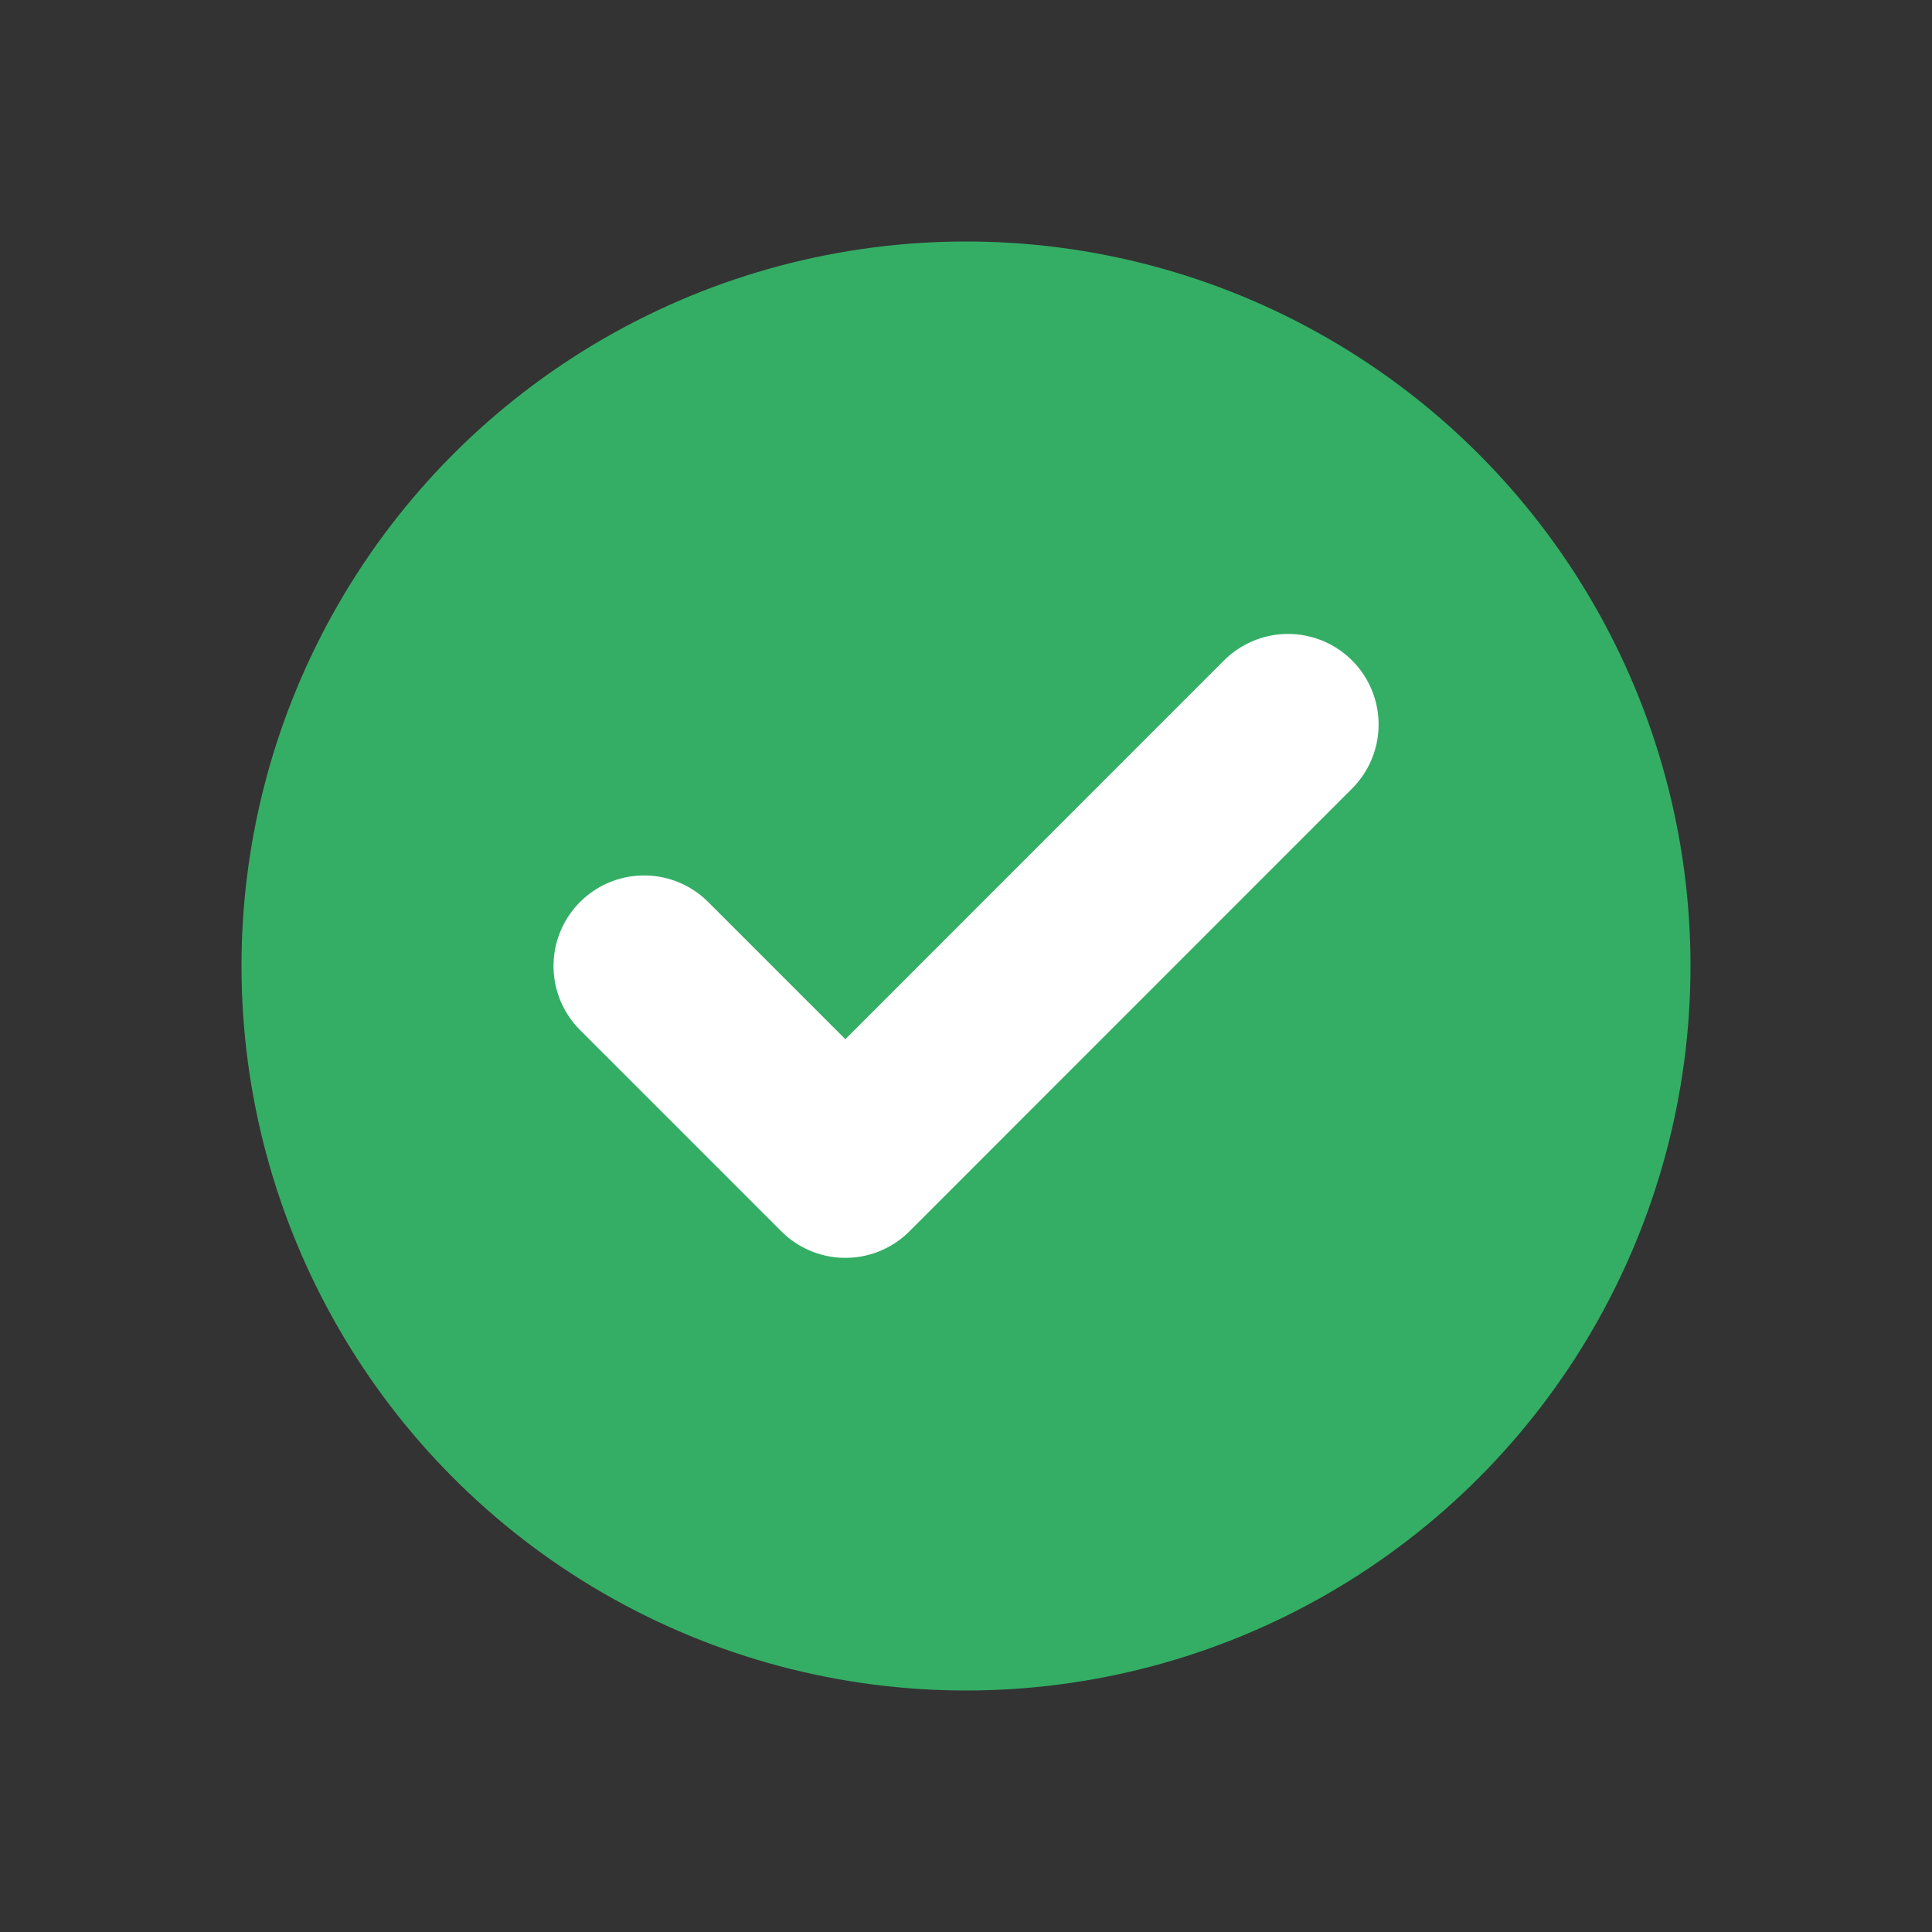 <svg width="16" height="16" viewBox="0 0 16 16" fill="none" xmlns="http://www.w3.org/2000/svg">
<rect x="0" y="0" width="16" height="16" fill="#333333" stroke="none"/>
<circle cx="8" cy="8" r="6" fill="#34AE65"/>
<path d="M10.667 6L7.001 9.667L5.334 8" stroke="white" stroke-width="1.5" stroke-linecap="round" stroke-linejoin="round"/>
</svg>
